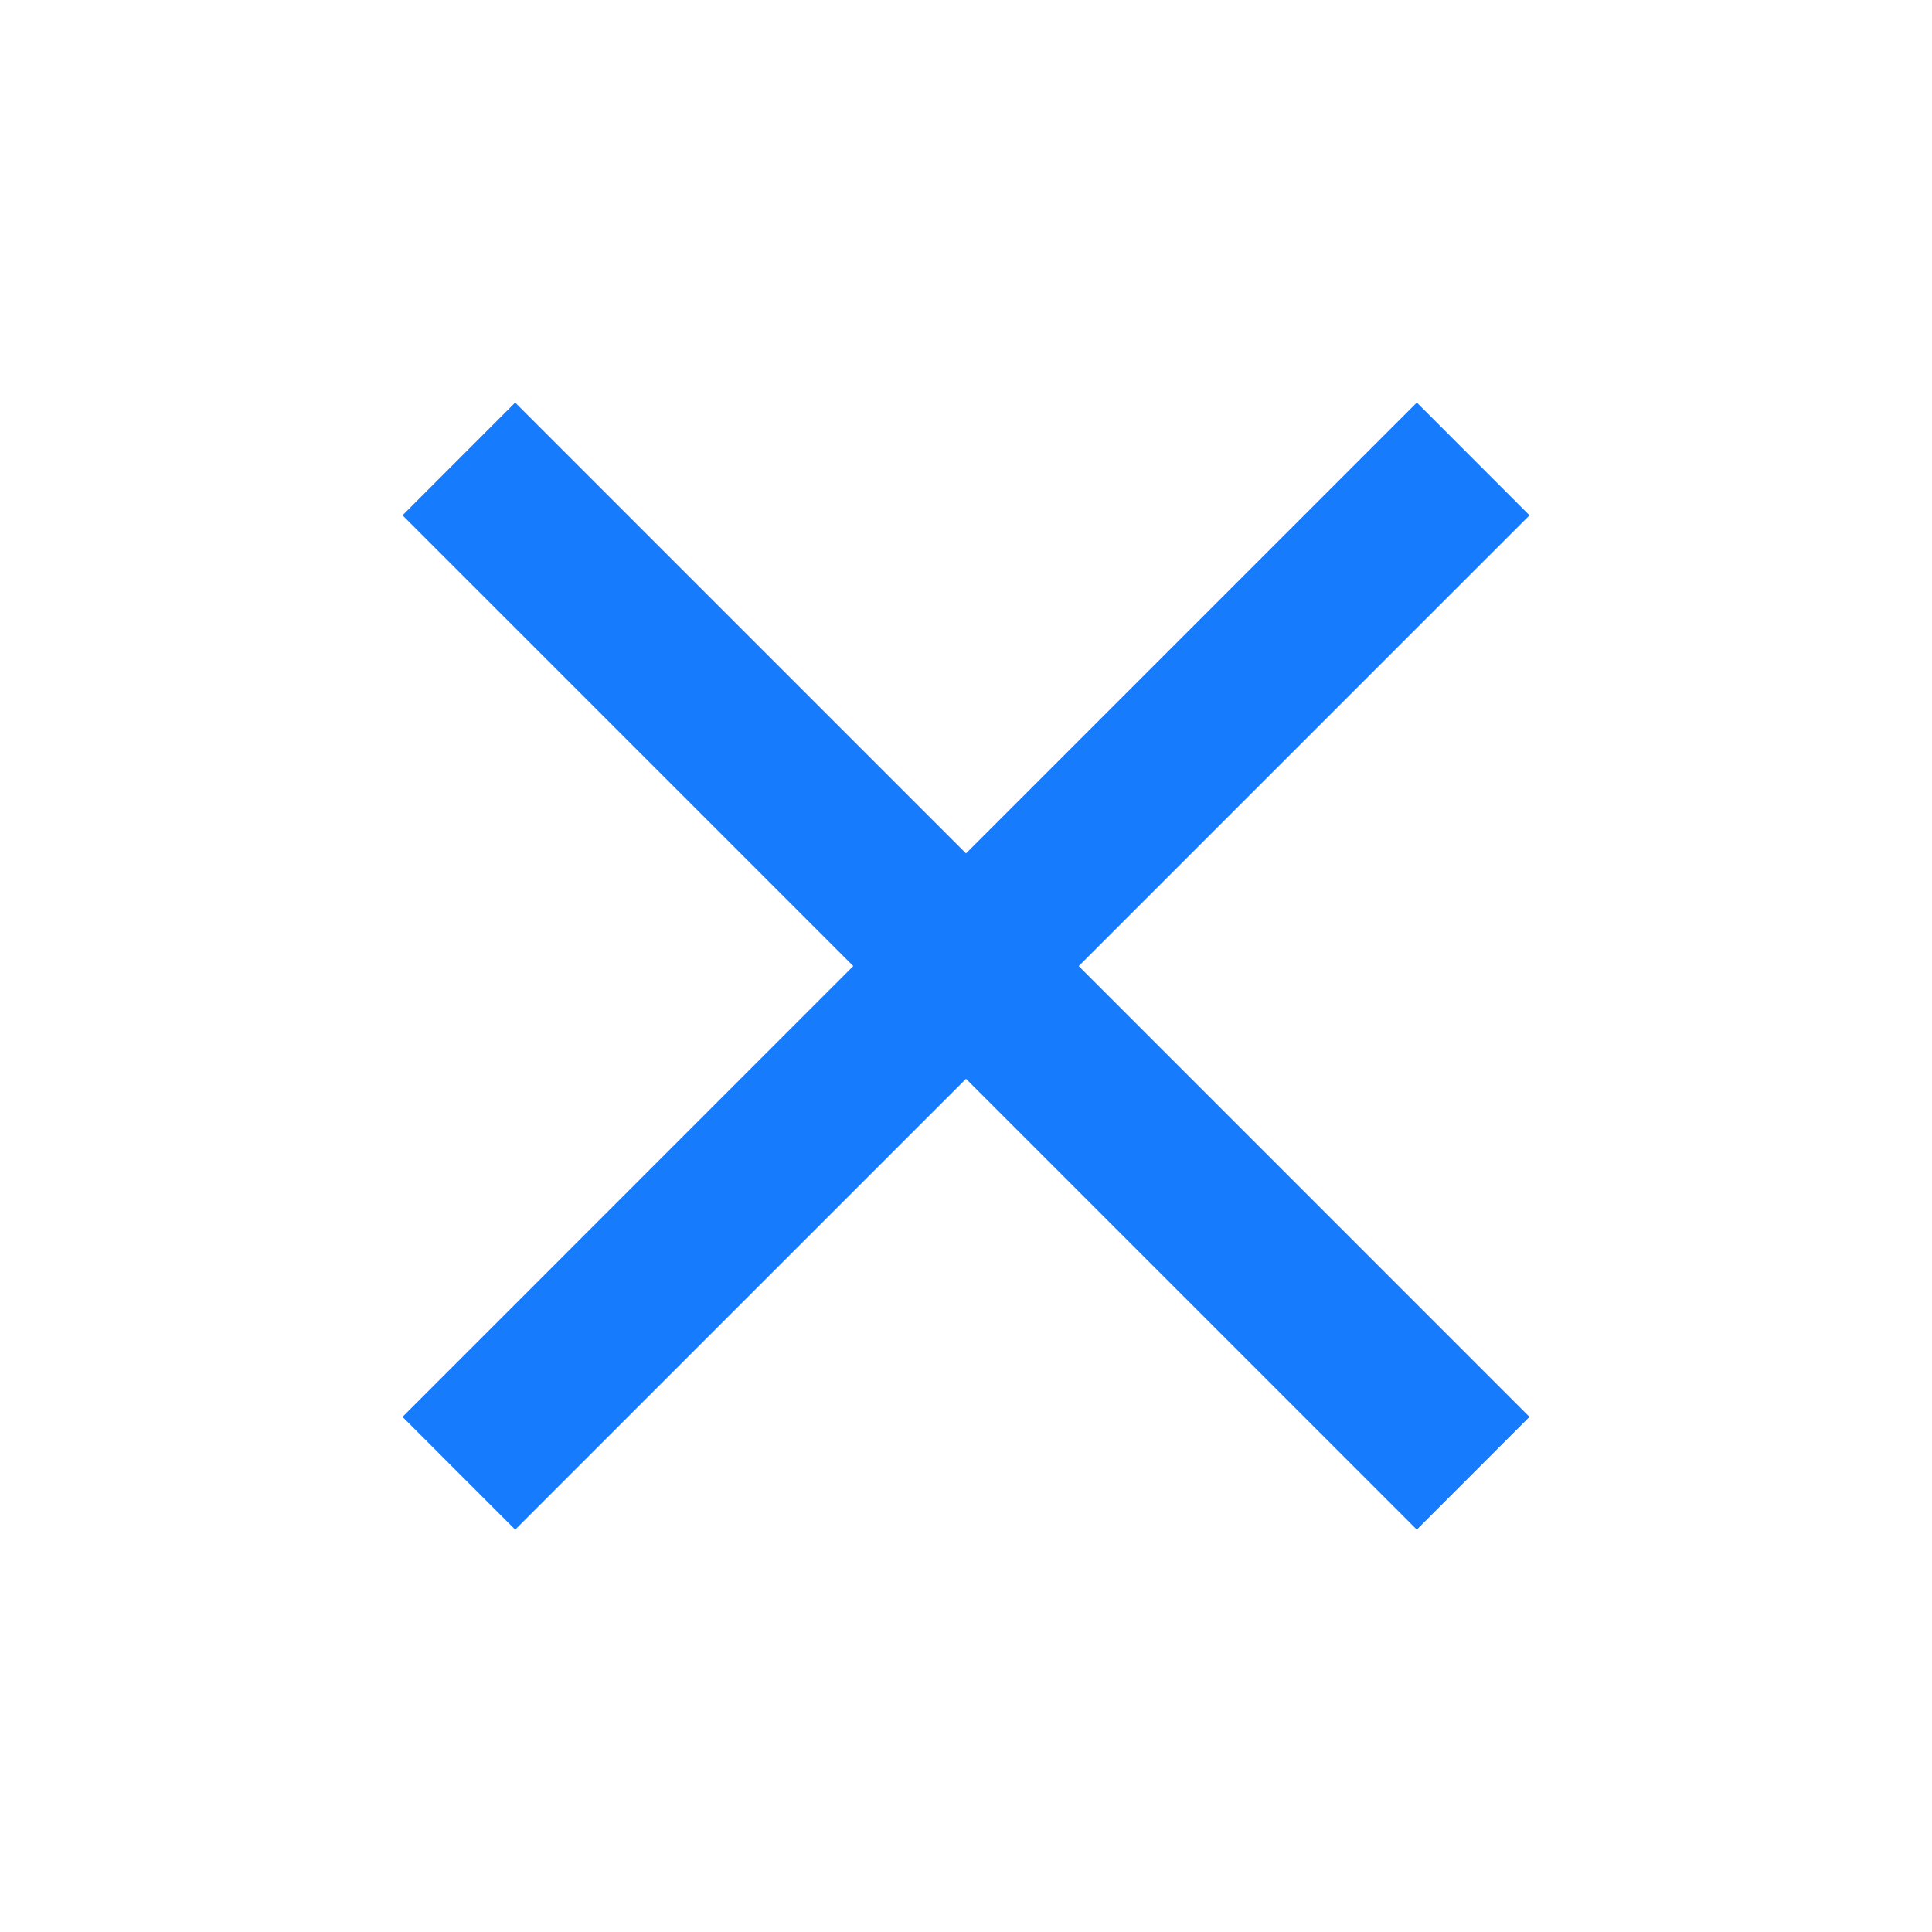 <svg width="32" height="32" viewBox="0 0 32 32" fill="none" xmlns="http://www.w3.org/2000/svg">
<path d="M8.533 25.335L6.667 23.468L14.133 16.001L6.667 8.535L8.533 6.668L16 14.135L23.467 6.668L25.333 8.535L17.867 16.001L25.333 23.468L23.467 25.335L16 17.868L8.533 25.335Z" fill="#177BFE"/>
</svg>
